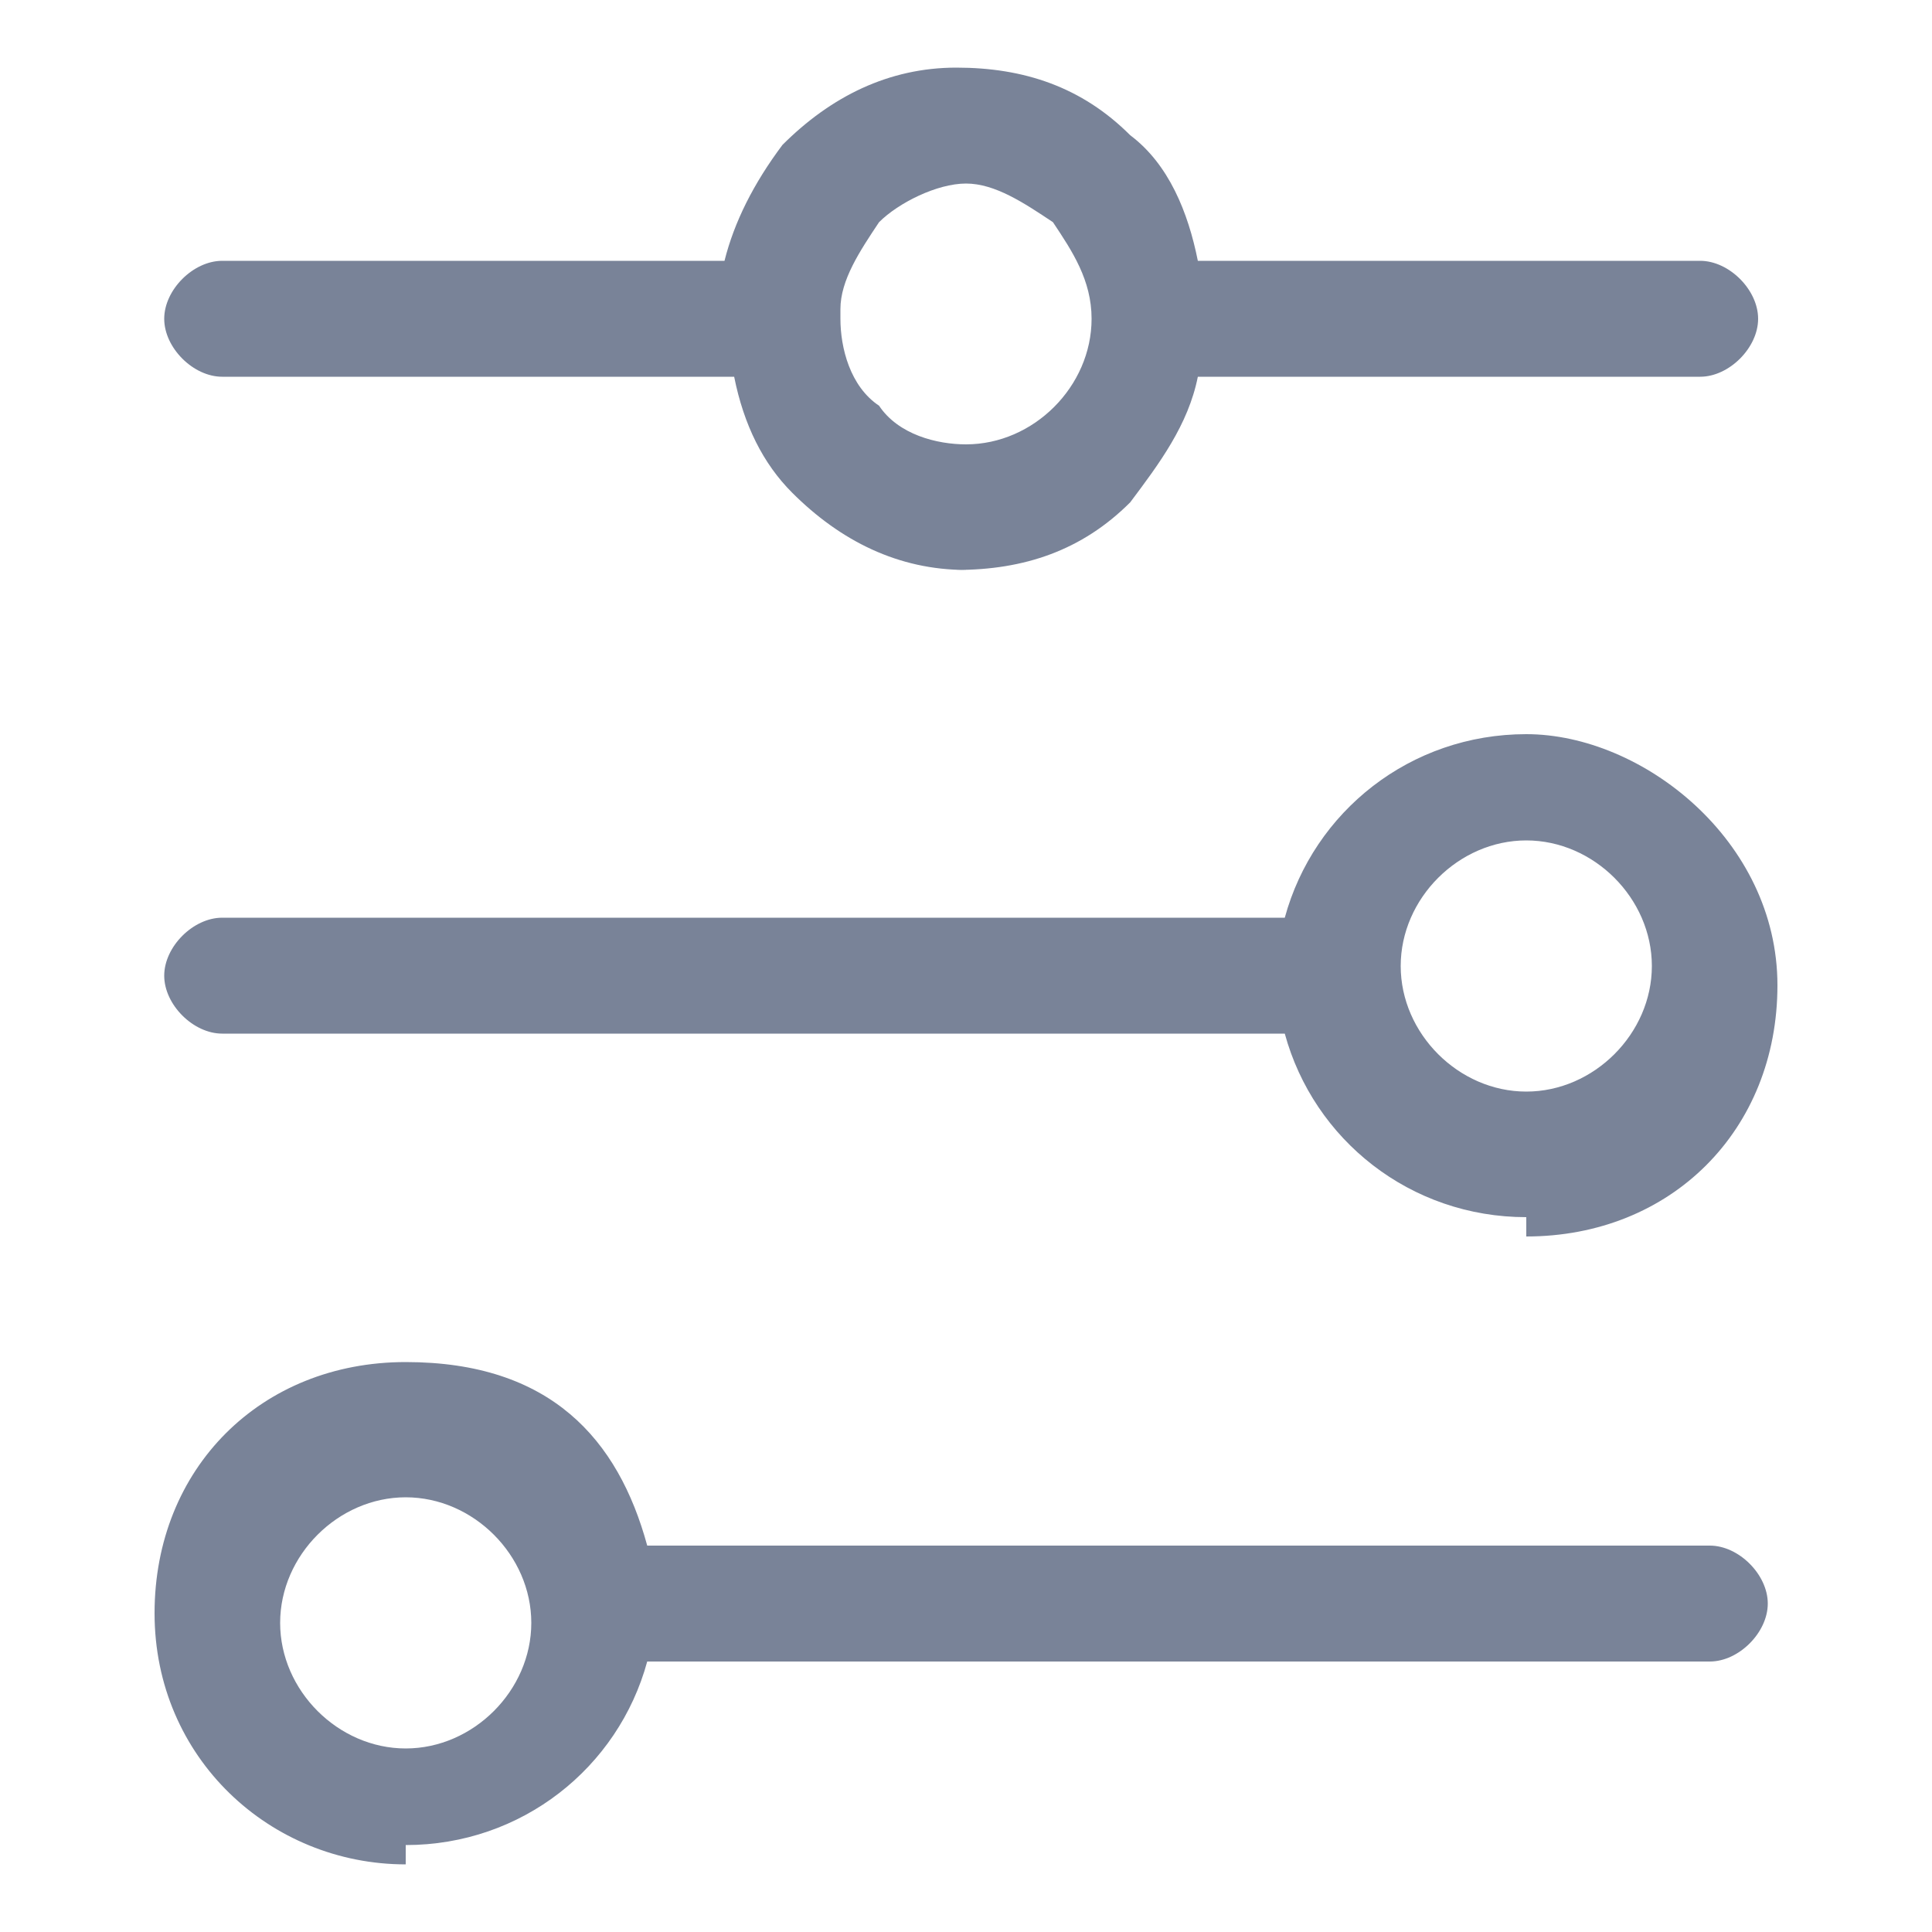 <?xml version="1.0" encoding="UTF-8"?>
<svg xmlns="http://www.w3.org/2000/svg" version="1.1" viewBox="0 0 20 20">
  <!-- Generator: Adobe Illustrator 28.7.0, SVG Export Plug-In . SVG Version: 1.2.0 Build 136)  -->
  <g>
    <g id="Layer_1">
      <rect class="cls-1" width="20" height="20" style="fill: none;"/>
      <g id="Artboard_1">
        <g id="filters-2_curved">
          <g id="Path_35">
            <path class="cls-2" style="fill: #798398;" d="M4.2,19.3c-1.4,0-2.6-1.1-2.6-2.6s1.1-2.6,2.6-2.6,2.2.8,2.5,1.9h11c.3,0,.6.3.6.6s-.3.6-.6.6H6.7c-.3,1.1-1.3,1.9-2.5,1.9ZM4.2,15.5c-.7,0-1.3.6-1.3,1.3s.6,1.3,1.3,1.3c.7,0,1.3-.6,1.3-1.3s0,0,0,0c0-.7-.6-1.3-1.3-1.3ZM15.8,12.6c-1.2,0-2.2-.8-2.5-1.9H2.3c-.3,0-.6-.3-.6-.6s.3-.6.6-.6h11c.3-1.1,1.3-1.9,2.5-1.9s2.6,1.1,2.6,2.6-1.1,2.6-2.6,2.6ZM15.8,8.7c-.7,0-1.3.6-1.3,1.3s.6,1.3,1.3,1.3,1.3-.6,1.3-1.3-.6-1.3-1.3-1.3ZM10,5.9s0,0,0,0c-.7,0-1.3-.3-1.8-.8-.3-.3-.5-.7-.6-1.2H2.3c-.3,0-.6-.3-.6-.6s.3-.6.6-.6h5.2c.1-.4.3-.8.6-1.2.5-.5,1.1-.8,1.8-.8.7,0,1.3.2,1.8.7.4.3.6.8.7,1.3h5.2c.3,0,.6.3.6.6s-.3.6-.6.6h-5.2c-.1.5-.4.9-.7,1.3-.5.5-1.1.7-1.8.7ZM8.7,3.3c0,.3.1.7.4.9.2.3.6.4.9.4.7,0,1.3-.6,1.3-1.3,0,0,0,0,0,0,0,0,0,0,0,0,0-.4-.2-.7-.4-1-.3-.2-.6-.4-.9-.4-.3,0-.7.2-.9.4-.2.3-.4.6-.4.9h0Z"/>
          </g>
        </g>
      </g>
    </g>
  </g>
</svg>